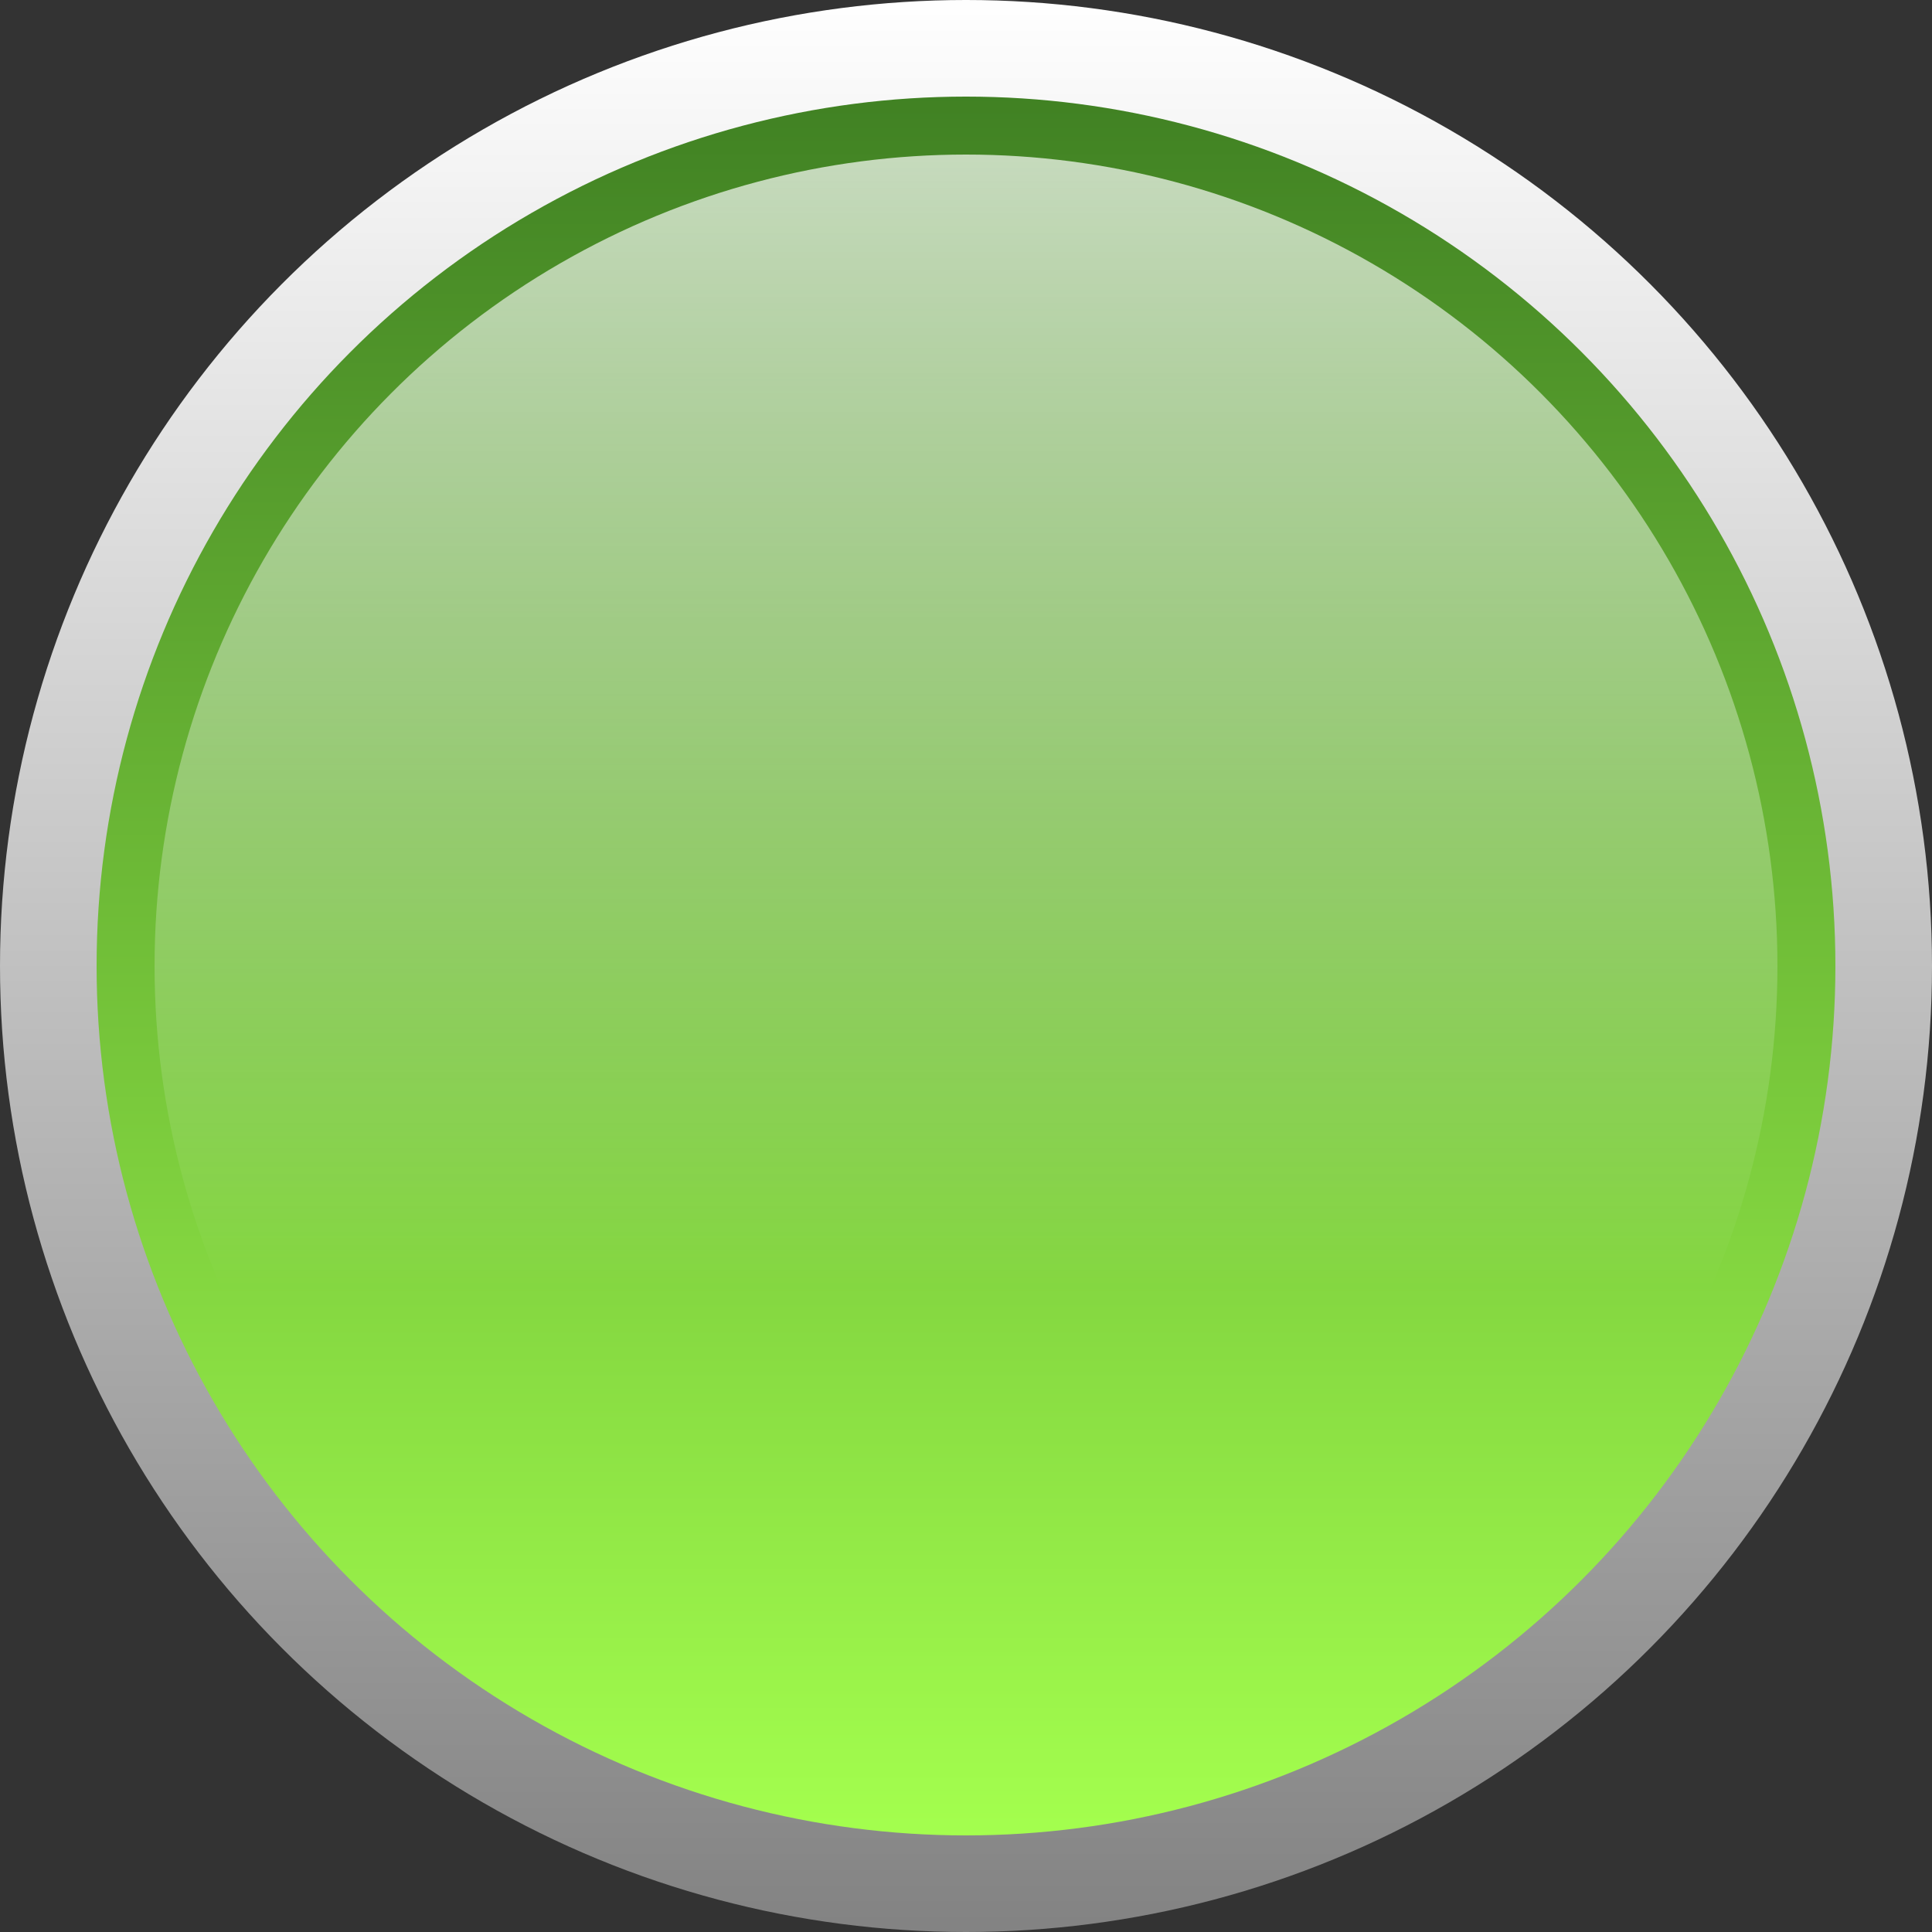 <svg xmlns="http://www.w3.org/2000/svg" xml:space="preserve" enable-background="new 0 0 100 100" viewBox="0 0 100 100" version="1.1">
<rect x="0" y="0" width="100" height="100" fill="#333333" stroke="none"/>
<style>
	.style_base{
		stroke:	#fff;
		fill:	#eee;
    stroke-thickness: 1;
	}
</style>
  
 <defs>
    <linearGradient id="bg_grey1" x1="50%" y1="0%" x2="50%" y2="100%">
      <stop stop-color="#ffffff" offset="0%" />
      <stop stop-color="#828282" offset="100%" />
    </linearGradient>   
   <linearGradient id="bg_white1" x1="50%" y1="0%" x2="50%" y2="100%">
      <stop stop-color="#ffffff" stop-opacity=".7" offset="0%" />
      <stop stop-color="#ffffff" stop-opacity="0" offset="70%" />
    </linearGradient>		 
    <linearGradient id="green" x1="50%" y1="0%" x2="50%" y2="100%">
      <stop stop-color="#408123" offset="0%" />
      <stop stop-color="#A4FF4E" offset="100%" />
    </linearGradient>
    <linearGradient id="red" x1="50%" y1="0%" x2="50%" y2="100%">
      <stop stop-color="#9B0000" offset="0%" />
      <stop stop-color="#FF0000" offset="100%" />
    </linearGradient>
    <linearGradient id="yellow" x1="50%" y1="0%" x2="50%" y2="100%">
      <stop stop-color="#AD7700" offset="0%" />
      <stop stop-color="#FDFF2A" offset="100%" />
    </linearGradient>
    <linearGradient id="blue" x1="50%" y1="0%" x2="50%" y2="100%">
      <stop stop-color="#0047AF" offset="0%" />
      <stop stop-color="#00DAFB" offset="100%" />
    </linearGradient>	 
</defs>  
  
<g>
      <g >
        <circle fill="url(#bg_grey1)" r="50" cx="50" cy="50"/>
        <circle fill="url(#green)" r="45" cx="50" cy="50"/>
        <circle fill="url(#bg_white1)" r="42" cx="50" cy="50"/>
      </g>
</g>

</svg>
